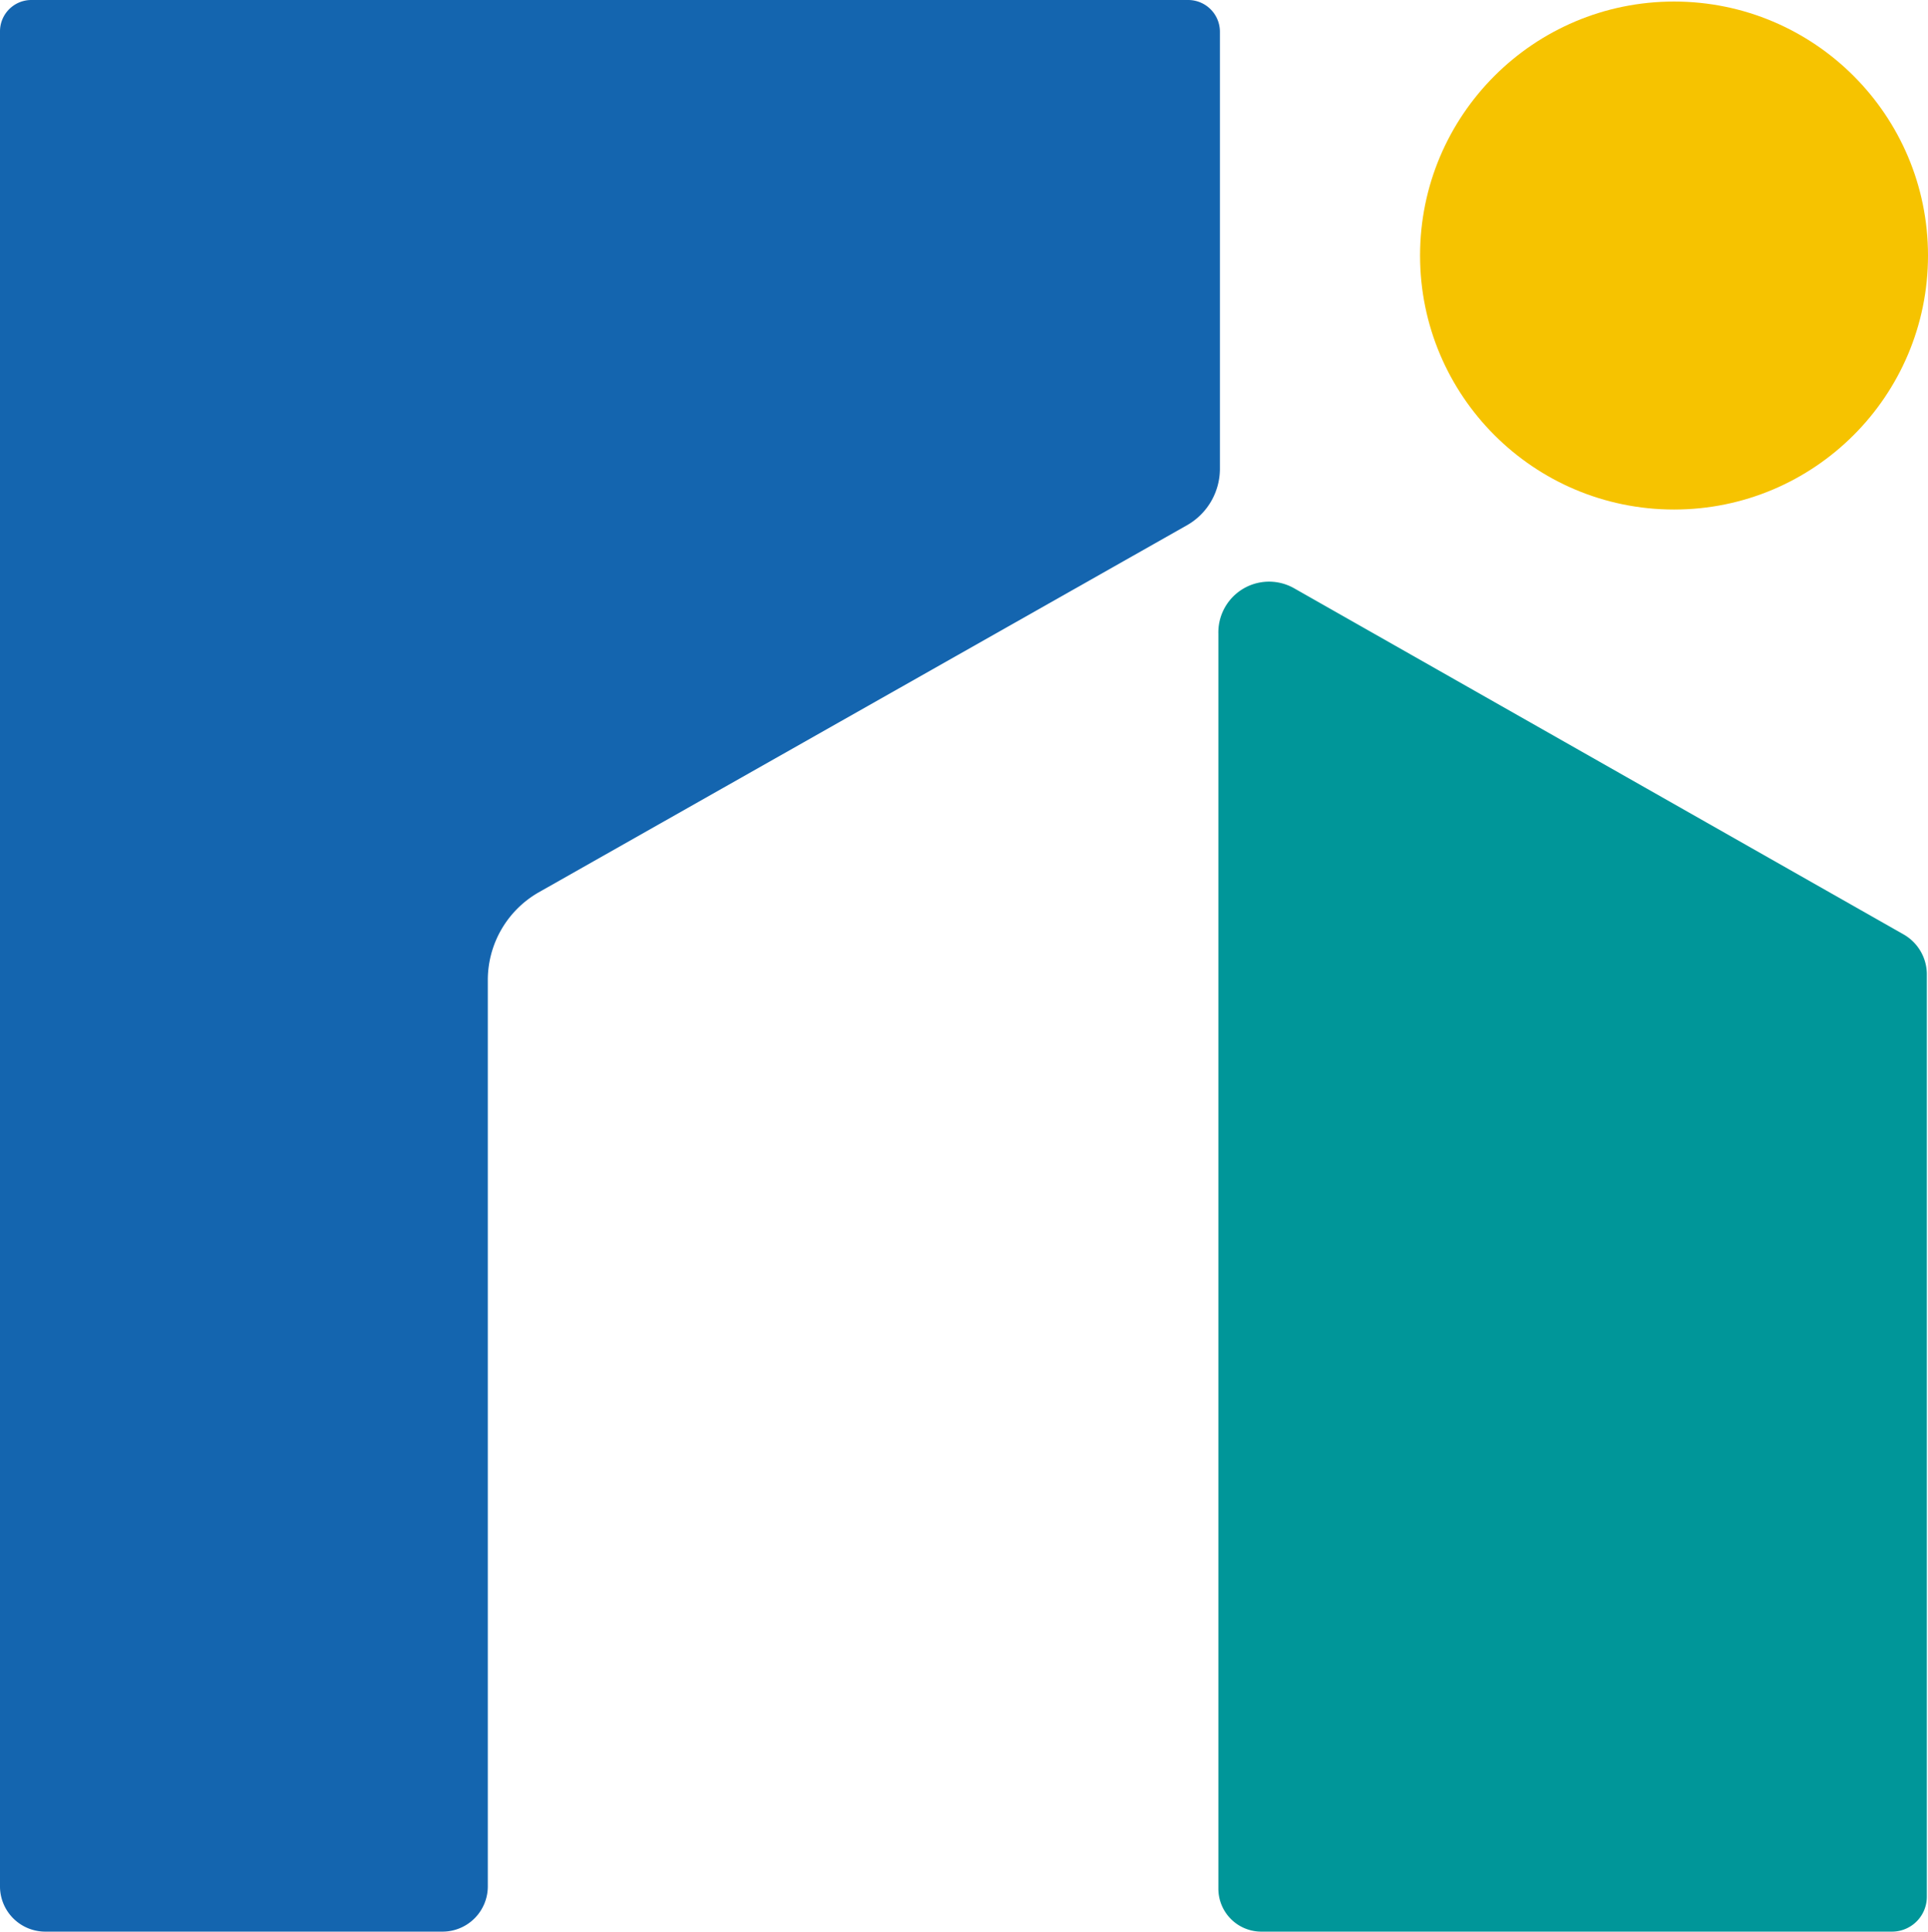 <svg xmlns="http://www.w3.org/2000/svg" viewBox="0 0 49.8 49.89"><defs><style>.cls-1{fill:#1465af;}.cls-2{fill:#009699;}.cls-3{fill:#f6c300;}</style></defs><g id="Layer_2" data-name="Layer 2"><g id="Camada_1" data-name="Camada 1"><path class="cls-1" d="M0,.82V48.7a1.17,1.17,0,0,0,1.16,1.19H11.44A1.17,1.17,0,0,0,12.6,48.7V25.33a2.61,2.61,0,0,1,1.31-2.28l16.76-9.49a1.68,1.68,0,0,0,.84-1.45V.82A.82.82,0,0,0,30.7,0H.8A.81.81,0,0,0,0,.82Z"/><path class="cls-2" d="M31.47,16.37v32.4a1.11,1.11,0,0,0,1.1,1.12H48.88a.9.9,0,0,0,.89-.91V25.14a1.19,1.19,0,0,0-.59-1L33.42,15.19A1.31,1.31,0,0,0,31.47,16.37Z"/><circle class="cls-3" cx="43.24" cy="6.6" r="6.56"/></g></g></svg>